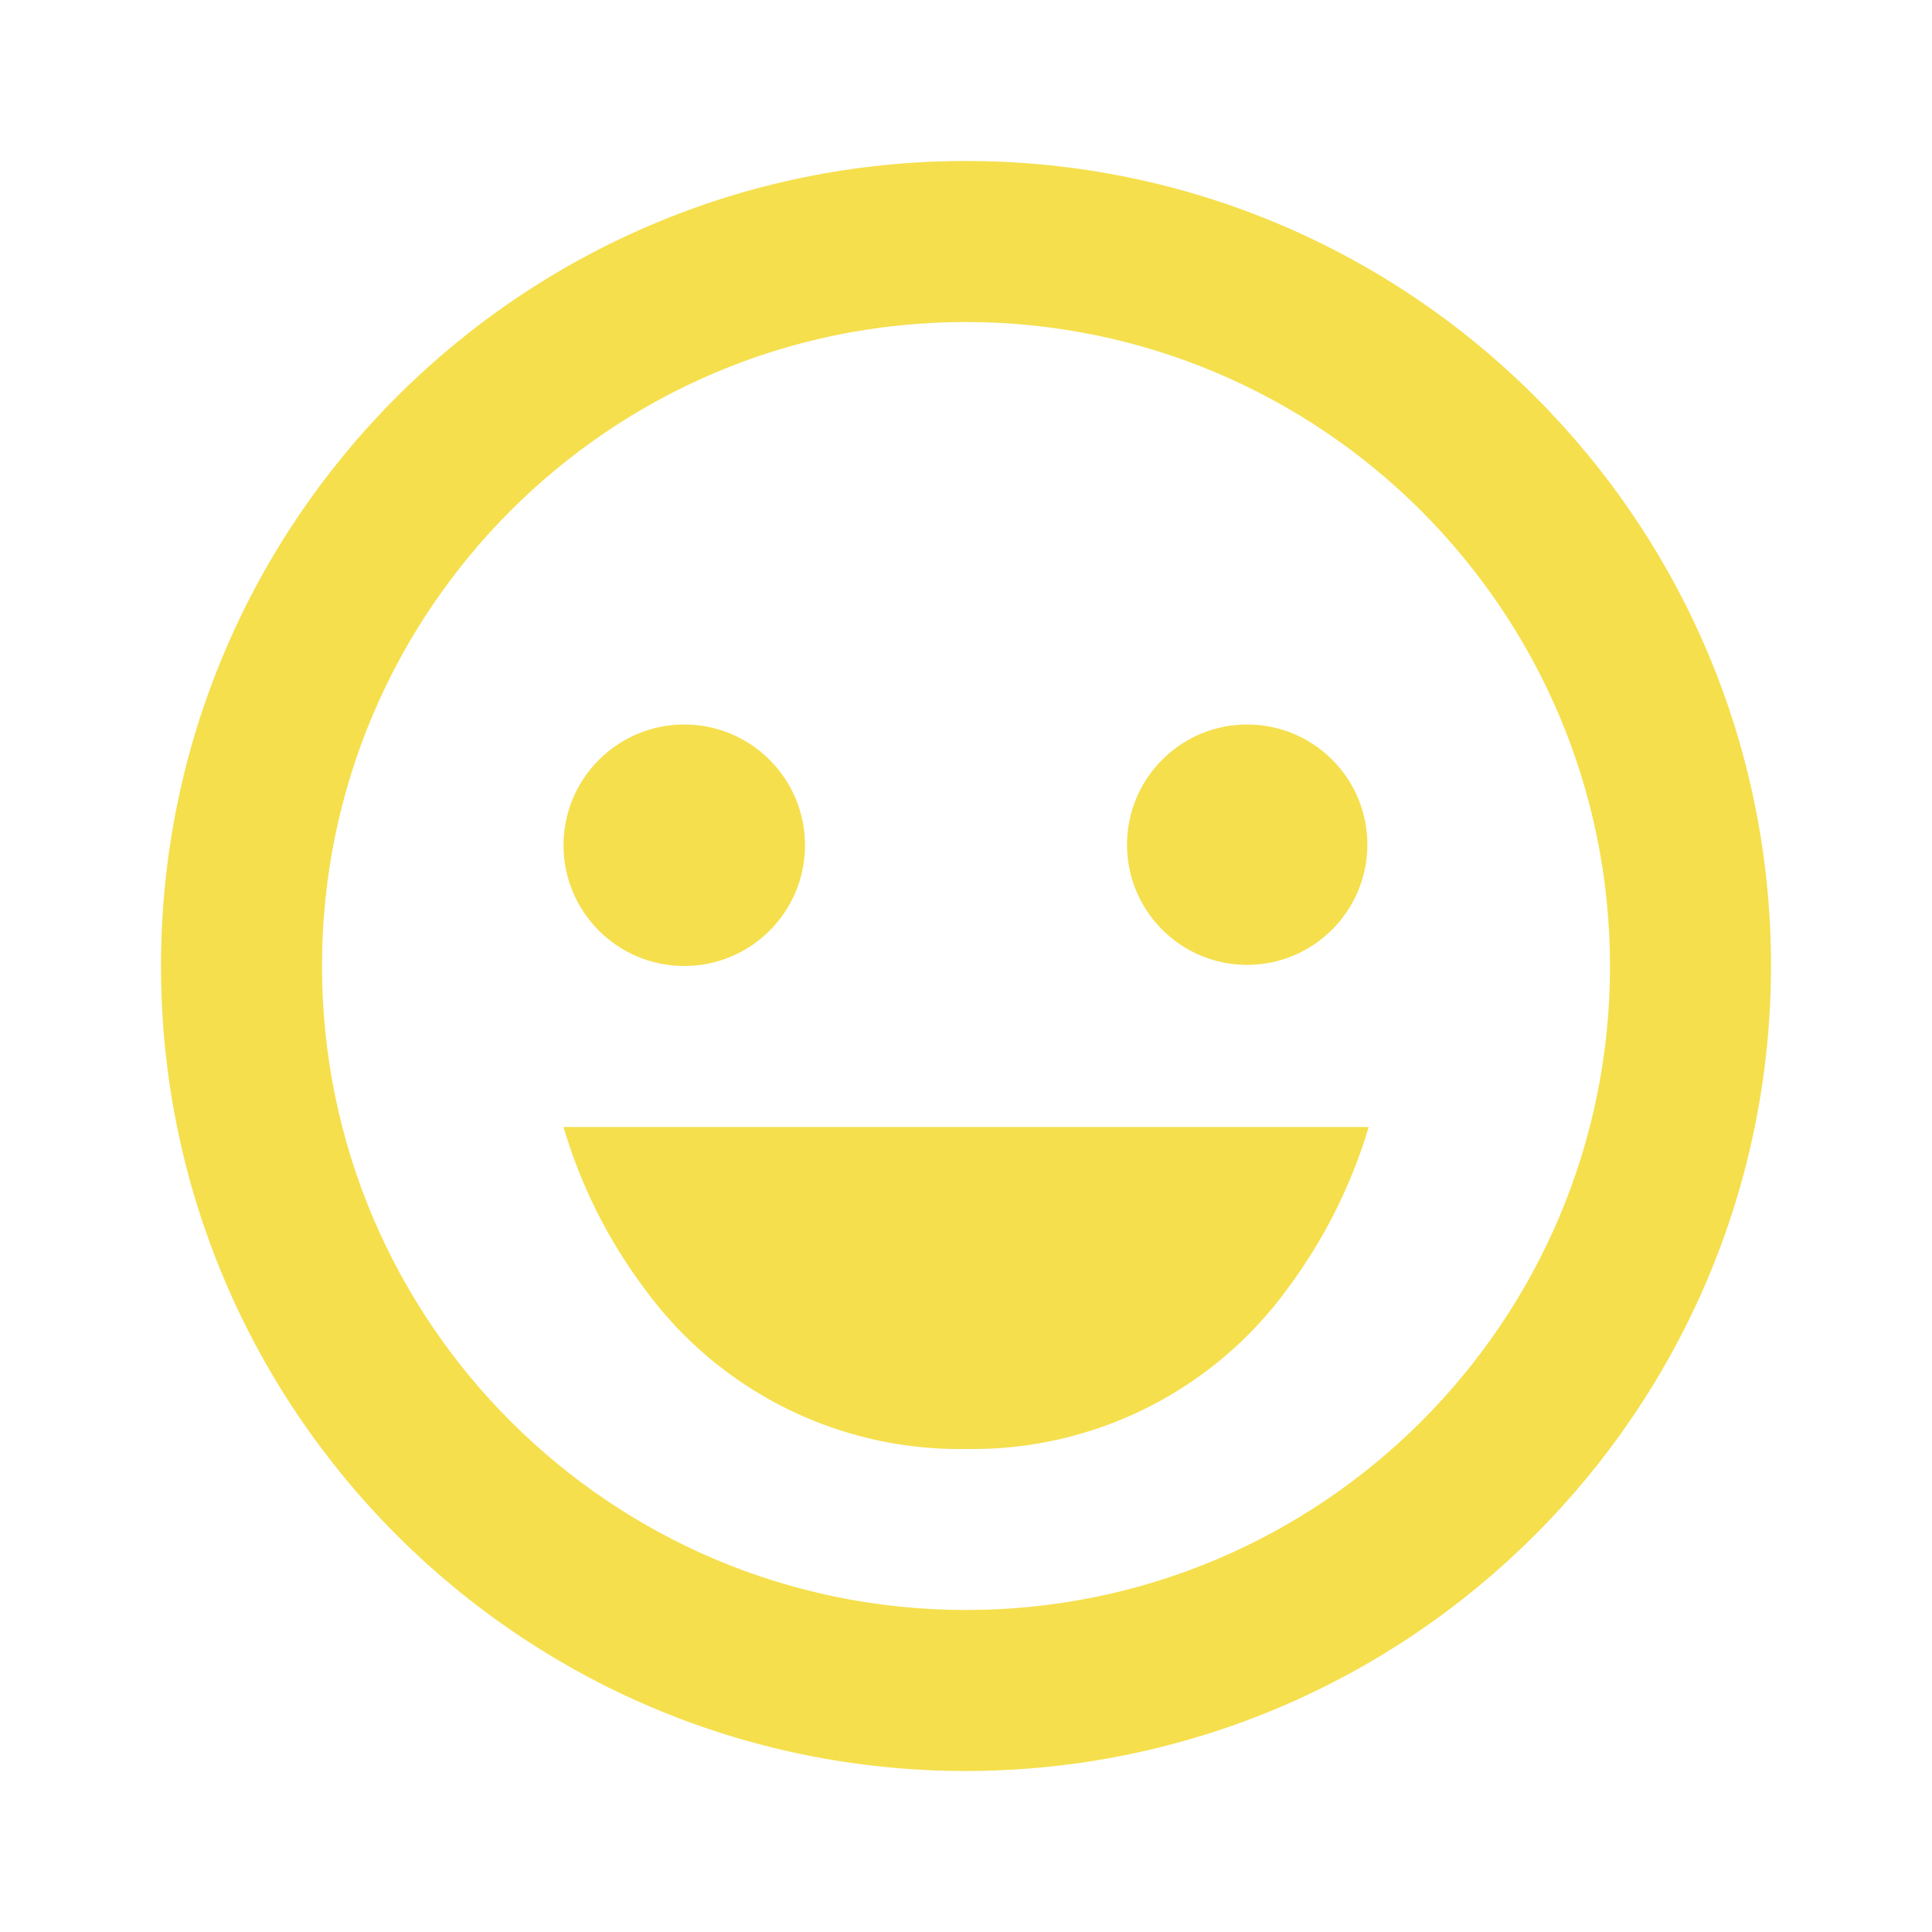 <svg width="64" height="64" viewBox="0 0 64 64" fill="none" xmlns="http://www.w3.org/2000/svg">
<path d="M32 58.667C17.273 58.667 5.333 46.727 5.333 32C5.333 17.272 17.273 5.333 32 5.333C46.728 5.333 58.667 17.272 58.667 32C58.651 46.721 46.721 58.65 32 58.667ZM32 10.667C20.218 10.667 10.667 20.218 10.667 32C10.667 43.782 20.218 53.333 32 53.333C43.782 53.333 53.334 43.782 53.334 32C53.32 20.223 43.777 10.68 32 10.667ZM32 48C27.787 48.071 23.804 46.08 21.334 42.667C20.134 41.062 19.231 39.256 18.667 37.333H45.334C45.334 37.333 45.334 37.333 45.334 37.355C44.761 39.267 43.859 41.065 42.667 42.667C40.196 46.08 36.213 48.071 32 48ZM22.667 32C20.458 32 18.667 30.209 18.667 28C18.667 25.791 20.458 24 22.667 24C24.876 24 26.667 25.791 26.667 28C26.667 30.209 24.876 32 22.667 32ZM41.315 31.963C39.116 31.963 37.334 30.18 37.334 27.981C37.334 25.782 39.116 24 41.315 24C43.514 24 45.296 25.782 45.296 27.981C45.293 30.179 43.512 31.96 41.315 31.963Z" fill="#F5DF4D"/>
</svg>
